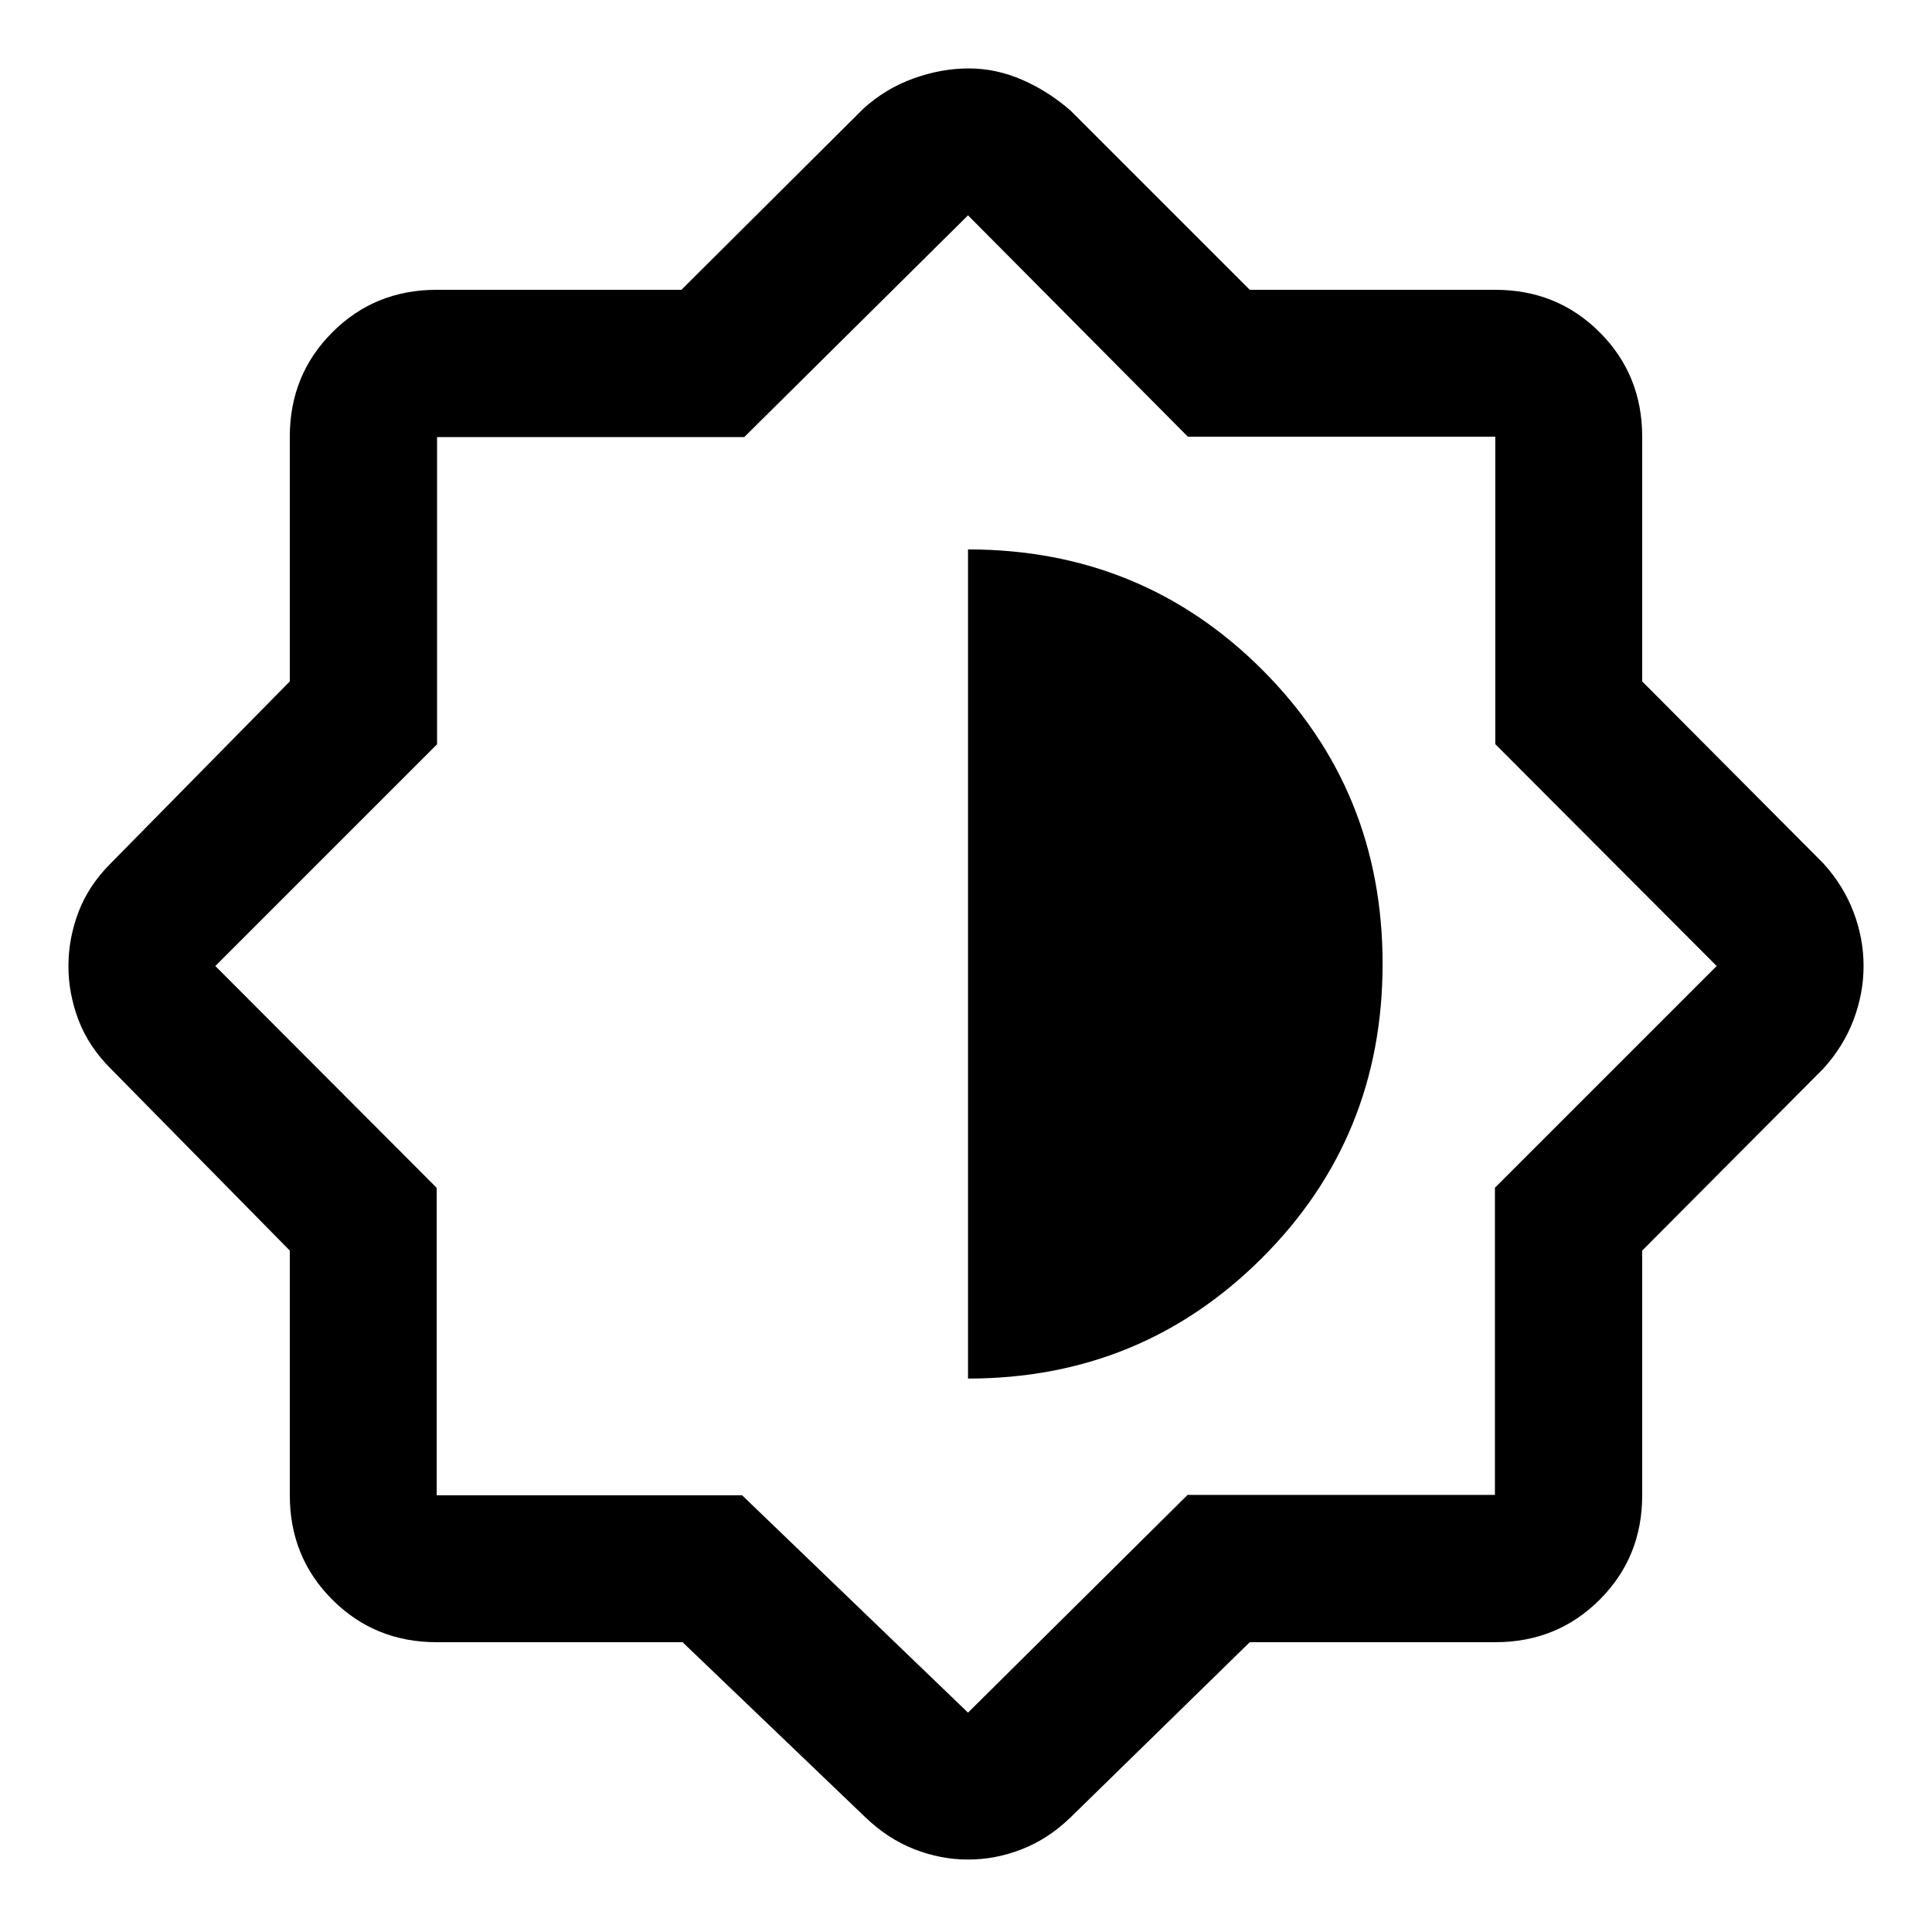 <svg xmlns="http://www.w3.org/2000/svg" height="48" viewBox="0 -960 960 960" width="48"><path d="M339.16-144H217q-30.75 0-51.87-21.13Q144-186.25 144-217v-121.59L55-429q-11-11-16-24.18-5-13.17-5-26.8t5-26.83Q44-520 55-531l89-90.41V-743q0-30.75 21.13-51.88Q186.25-816 217-816h121.59L429-906q11-10 24.86-15 13.87-5 27.51-5 13.64 0 26.66 5.7 13.01 5.69 23.97 15.3l89 89h122q30.75 0 51.88 21.12Q816-773.75 816-743v121.59L906-531q10 11 15 24.18 5 13.17 5 26.8t-5 26.83Q916-440 906-429l-90 90.41V-217q0 30.75-21.12 51.87Q773.75-144 743-144H621l-89 87q-11.03 10.7-24.19 15.85Q494.64-36 481.03-36q-13.62 0-26.75-5.15Q441.14-46.3 430-57l-90.84-87Zm29.59-73L481-109l109.09-108.18h152.73v-152.64L853-480 743-590.25V-743H590.25L481-853 369.82-742.82H217.18v152.64L107-480l110 110.25V-217h151.75ZM481-275q86 0 146-59.84 60-59.83 60-146.21 0-86.38-59.82-146.17Q567.36-687 481-687v412Z"/></svg>